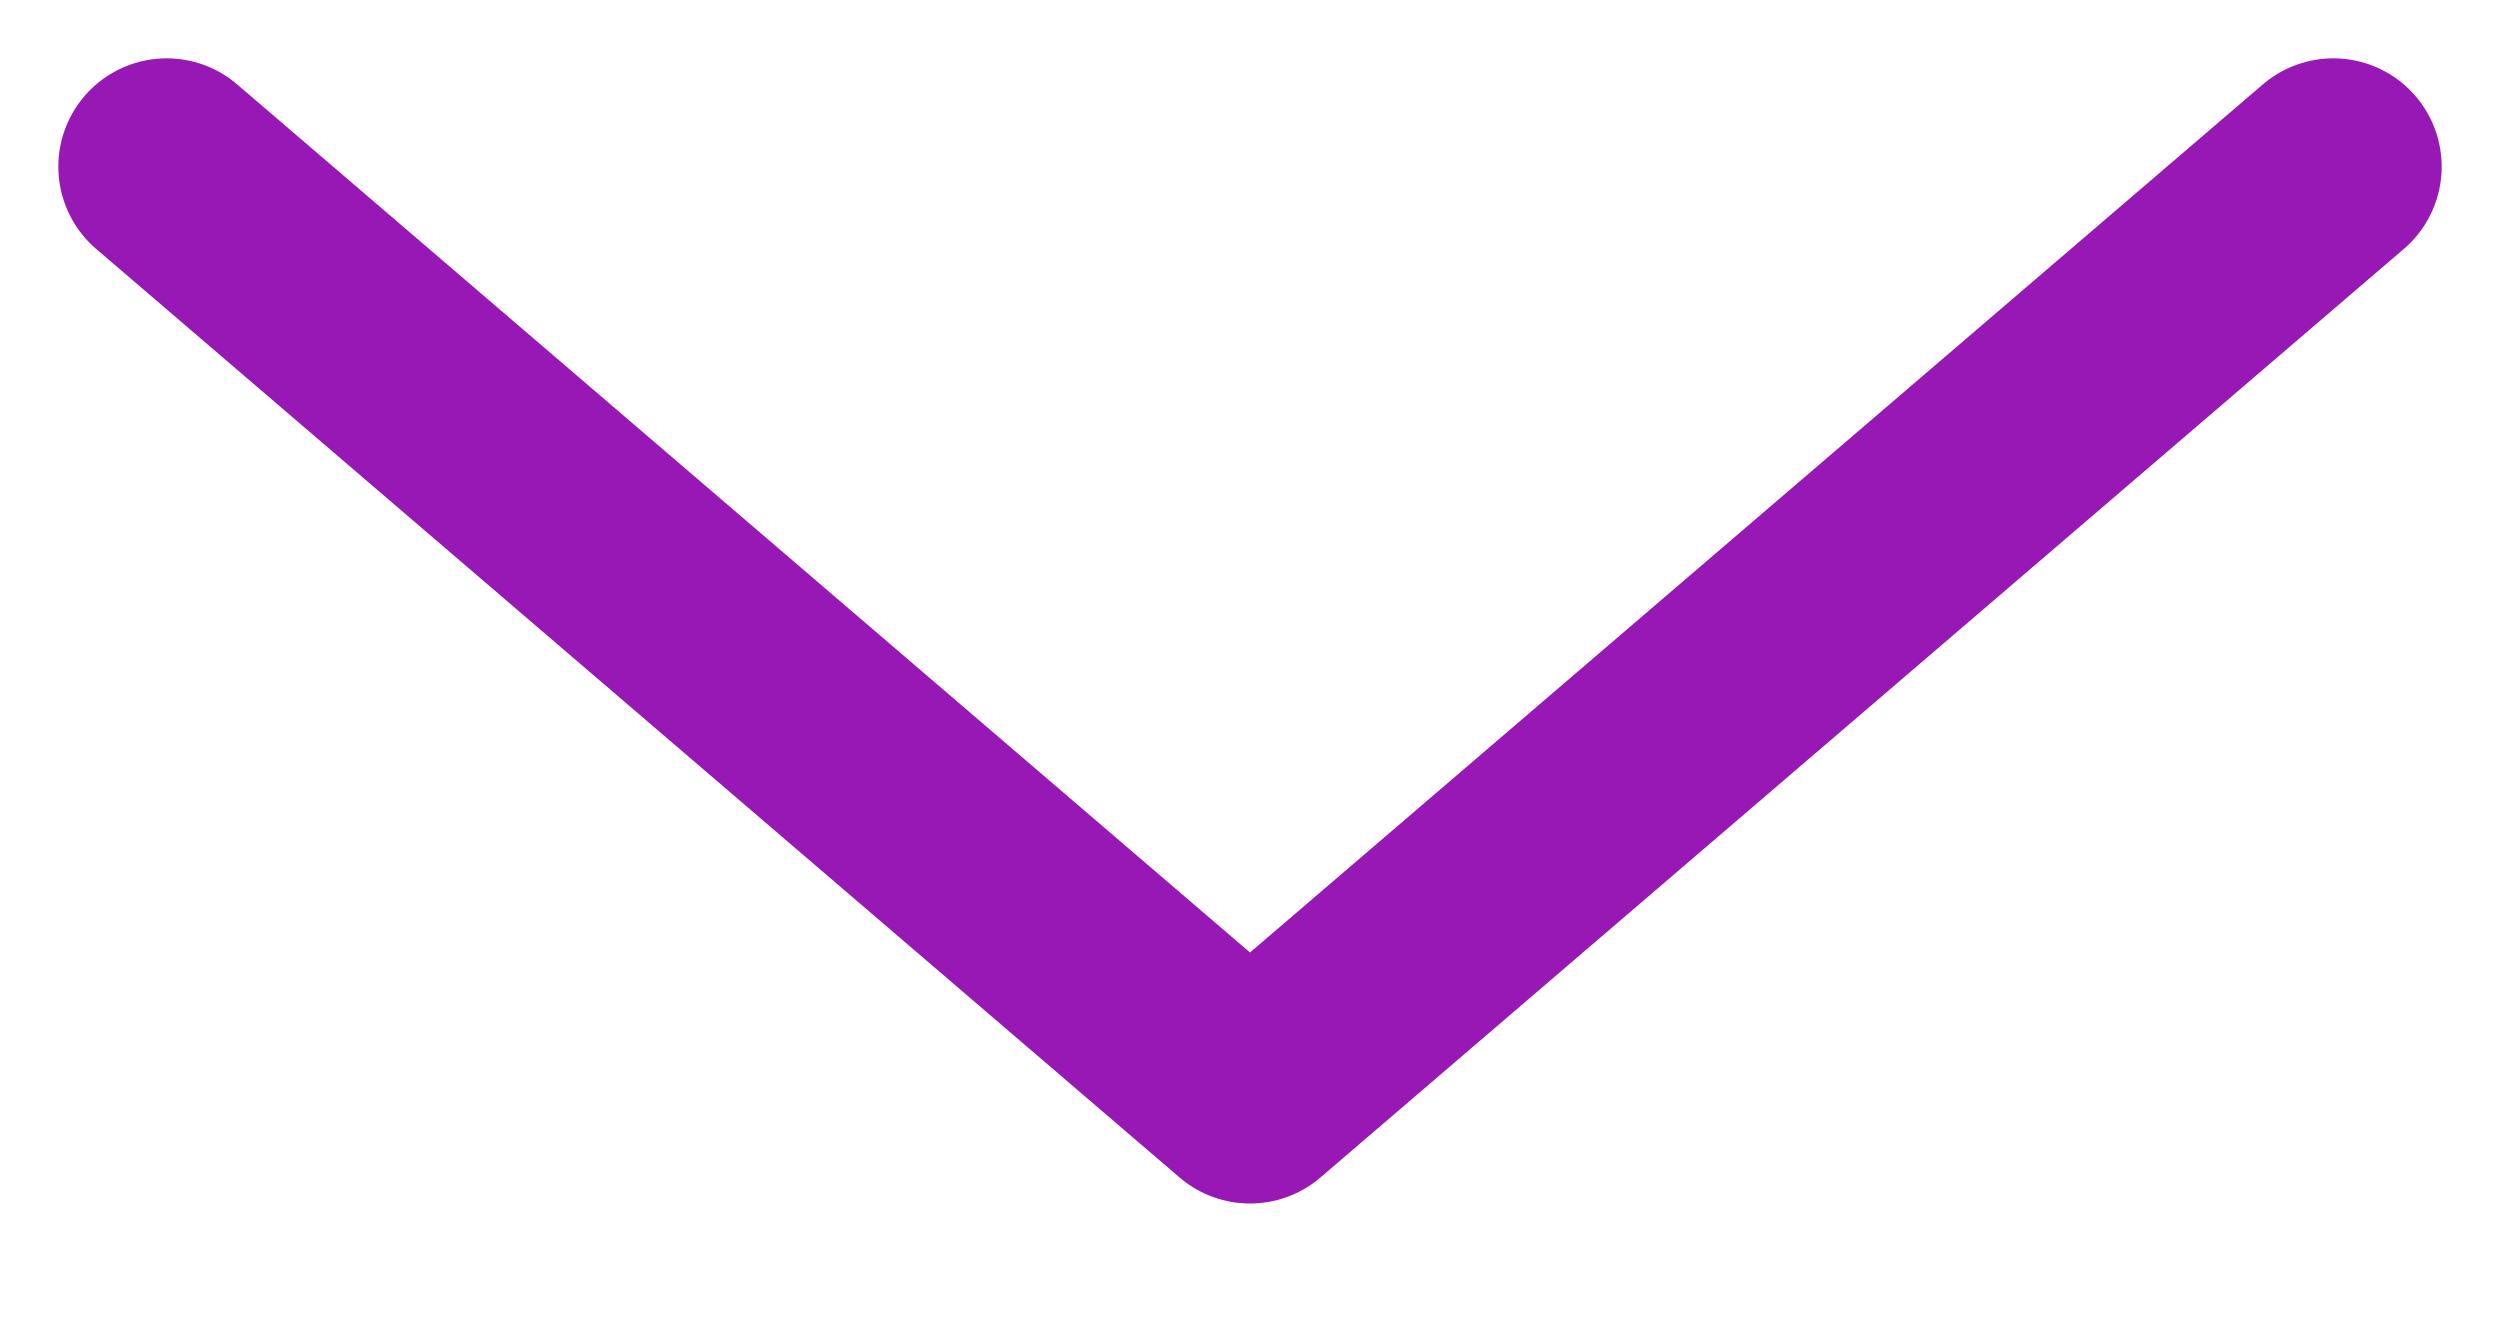 <svg width="15" height="8" viewBox="0 0 15 8" fill="none" xmlns="http://www.w3.org/2000/svg">
<path d="M1 1L7.5 6.571L14 1" stroke="#9818B5" stroke-width="1.3" stroke-linecap="round" stroke-linejoin="round"/>
</svg>
